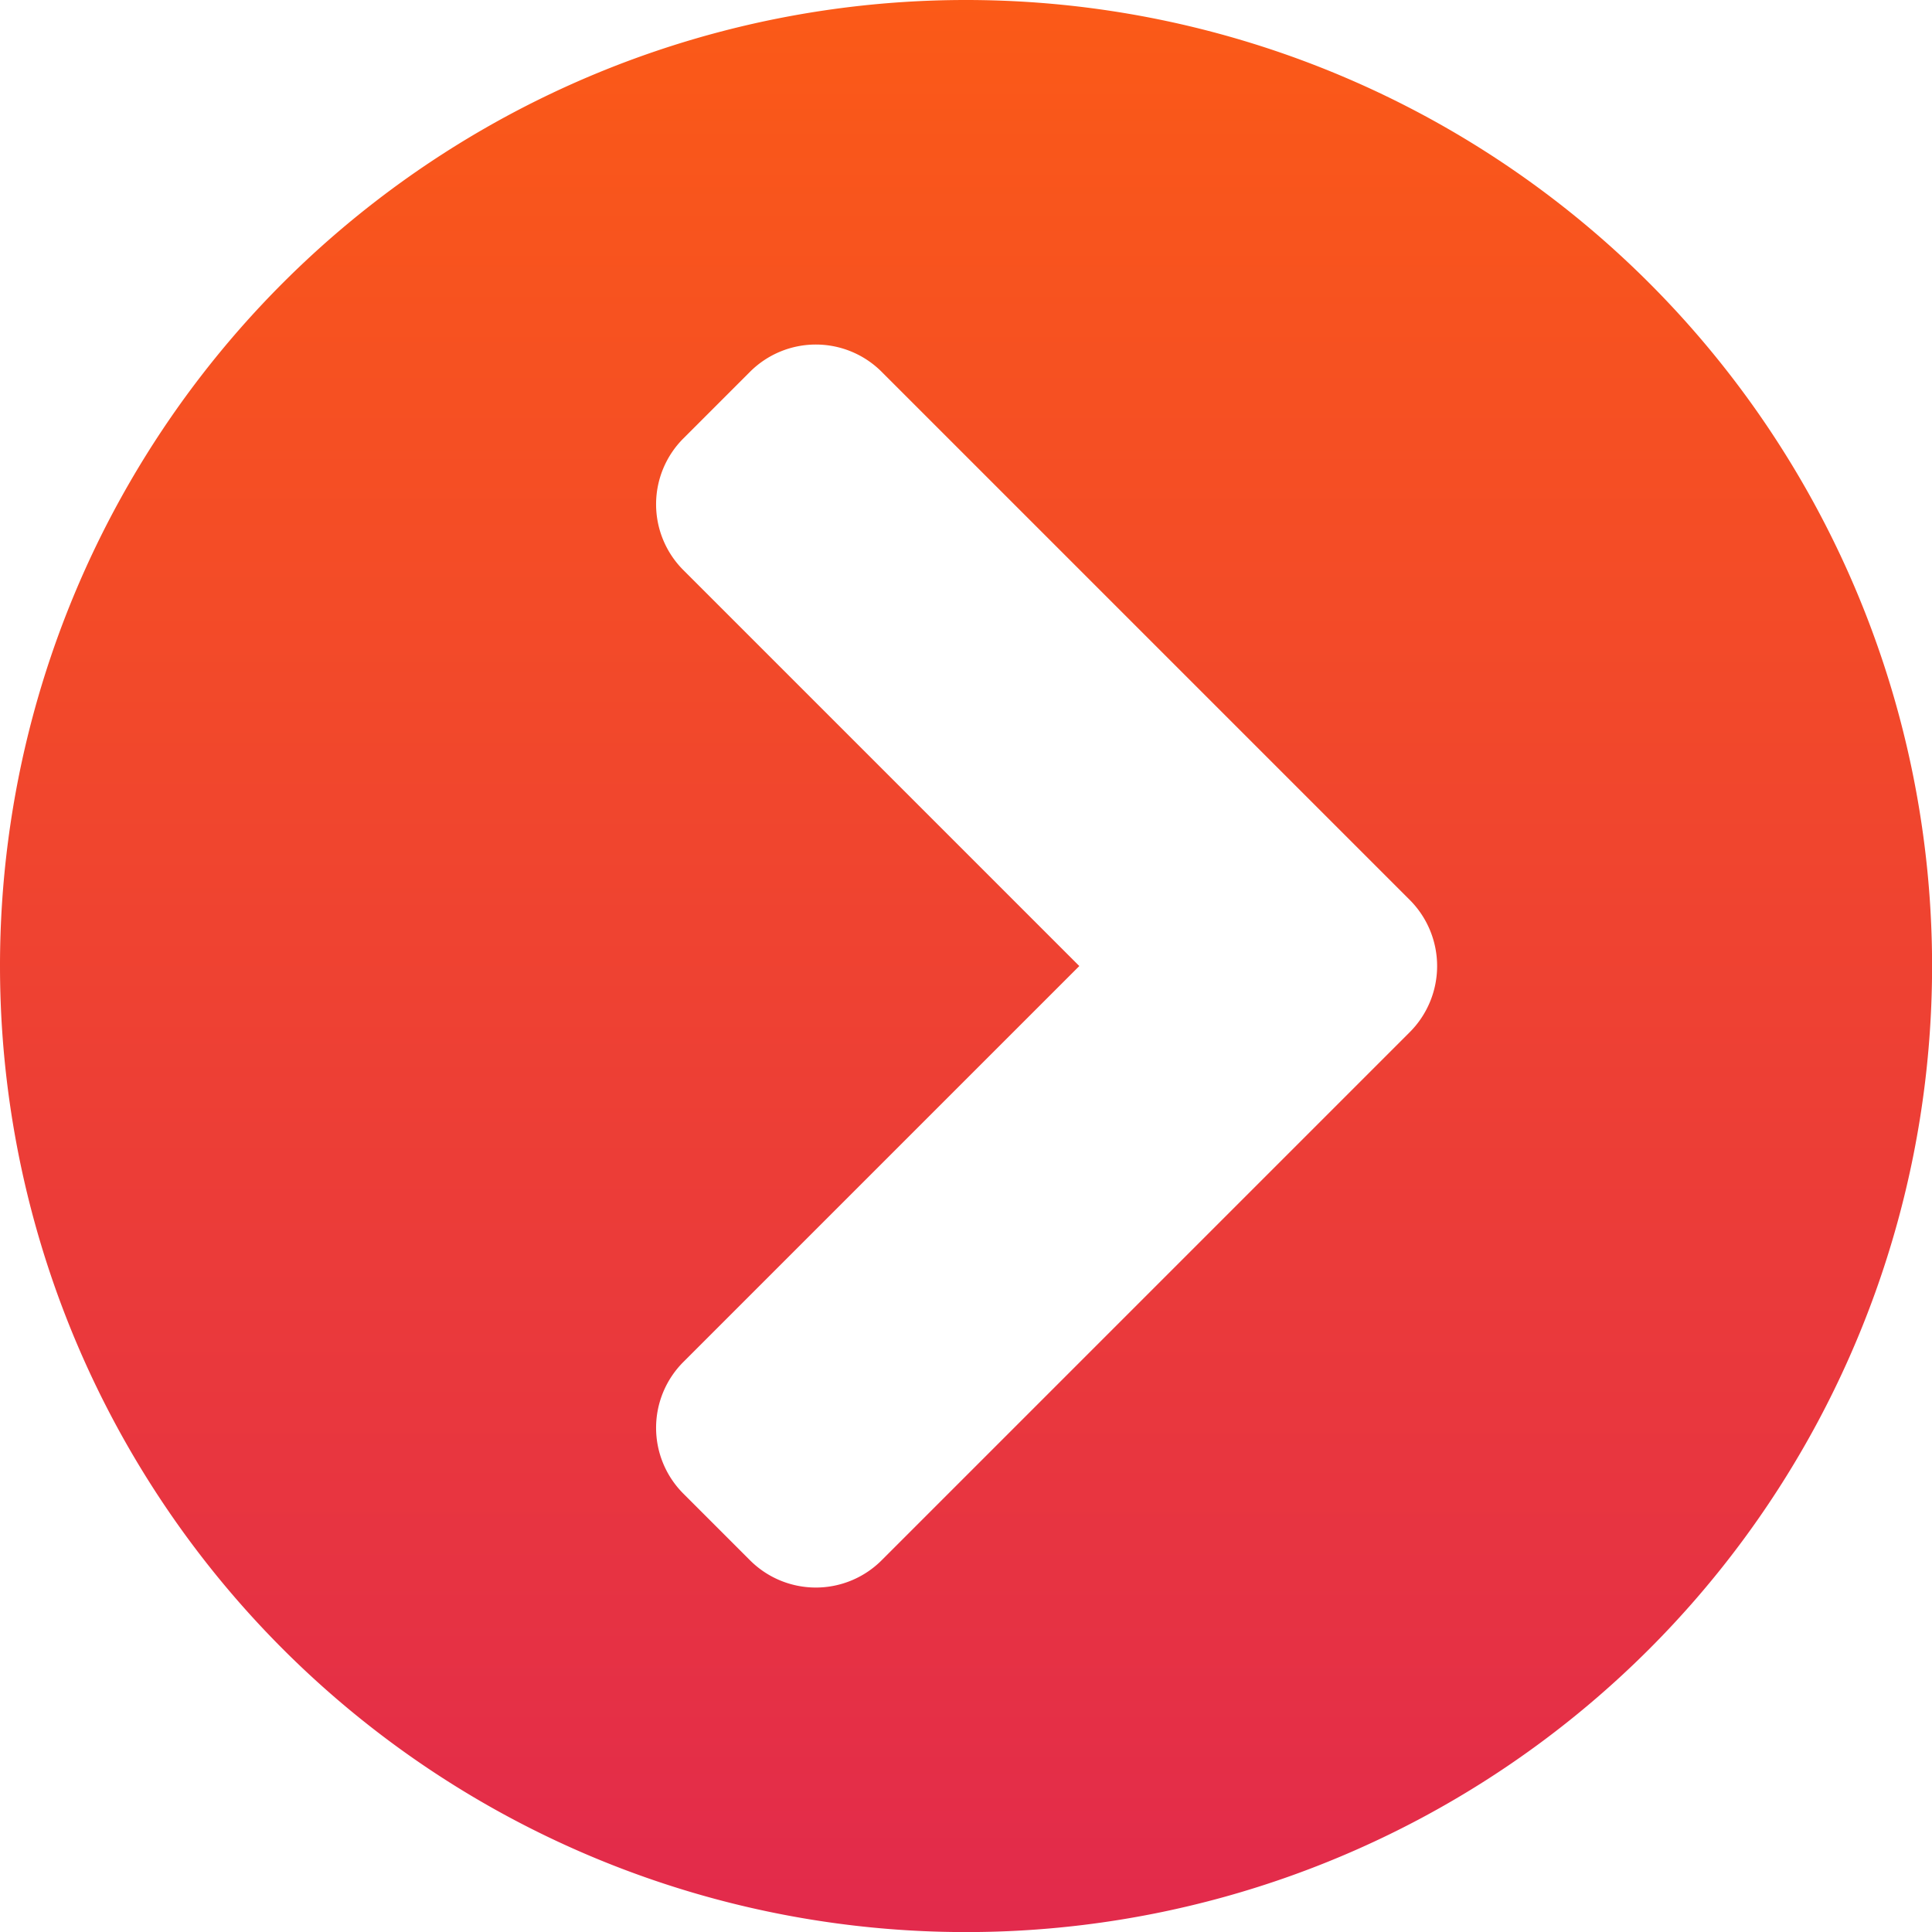 <svg xmlns="http://www.w3.org/2000/svg" xmlns:xlink="http://www.w3.org/1999/xlink" width="22.585" height="22.585" viewBox="0 0 22.585 22.585">
  <defs>
    <style>
      .cls-1 {
        fill: url(#linear-gradient);
      }
    </style>
    <linearGradient id="linear-gradient" x1="0.5" x2="0.5" y2="1" gradientUnits="objectBoundingBox">
      <stop offset="0" stop-color="#fb5a17"/>
      <stop offset="1" stop-color="#e22a4c"/>
    </linearGradient>
  </defs>
  <path id="chevron-circle-right" class="cls-1" d="M19.293,8A11.293,11.293,0,1,1,8,19.293,11.291,11.291,0,0,1,19.293,8Zm5.186,10.519-6.17-6.17a1.088,1.088,0,0,0-1.544,0l-.774.774a1.088,1.088,0,0,0,0,1.544l4.626,4.626-4.626,4.626a1.088,1.088,0,0,0,0,1.544l.774.774a1.088,1.088,0,0,0,1.544,0l6.17-6.17A1.094,1.094,0,0,0,24.479,18.519Z" transform="translate(-8 -8)"/>
</svg>
